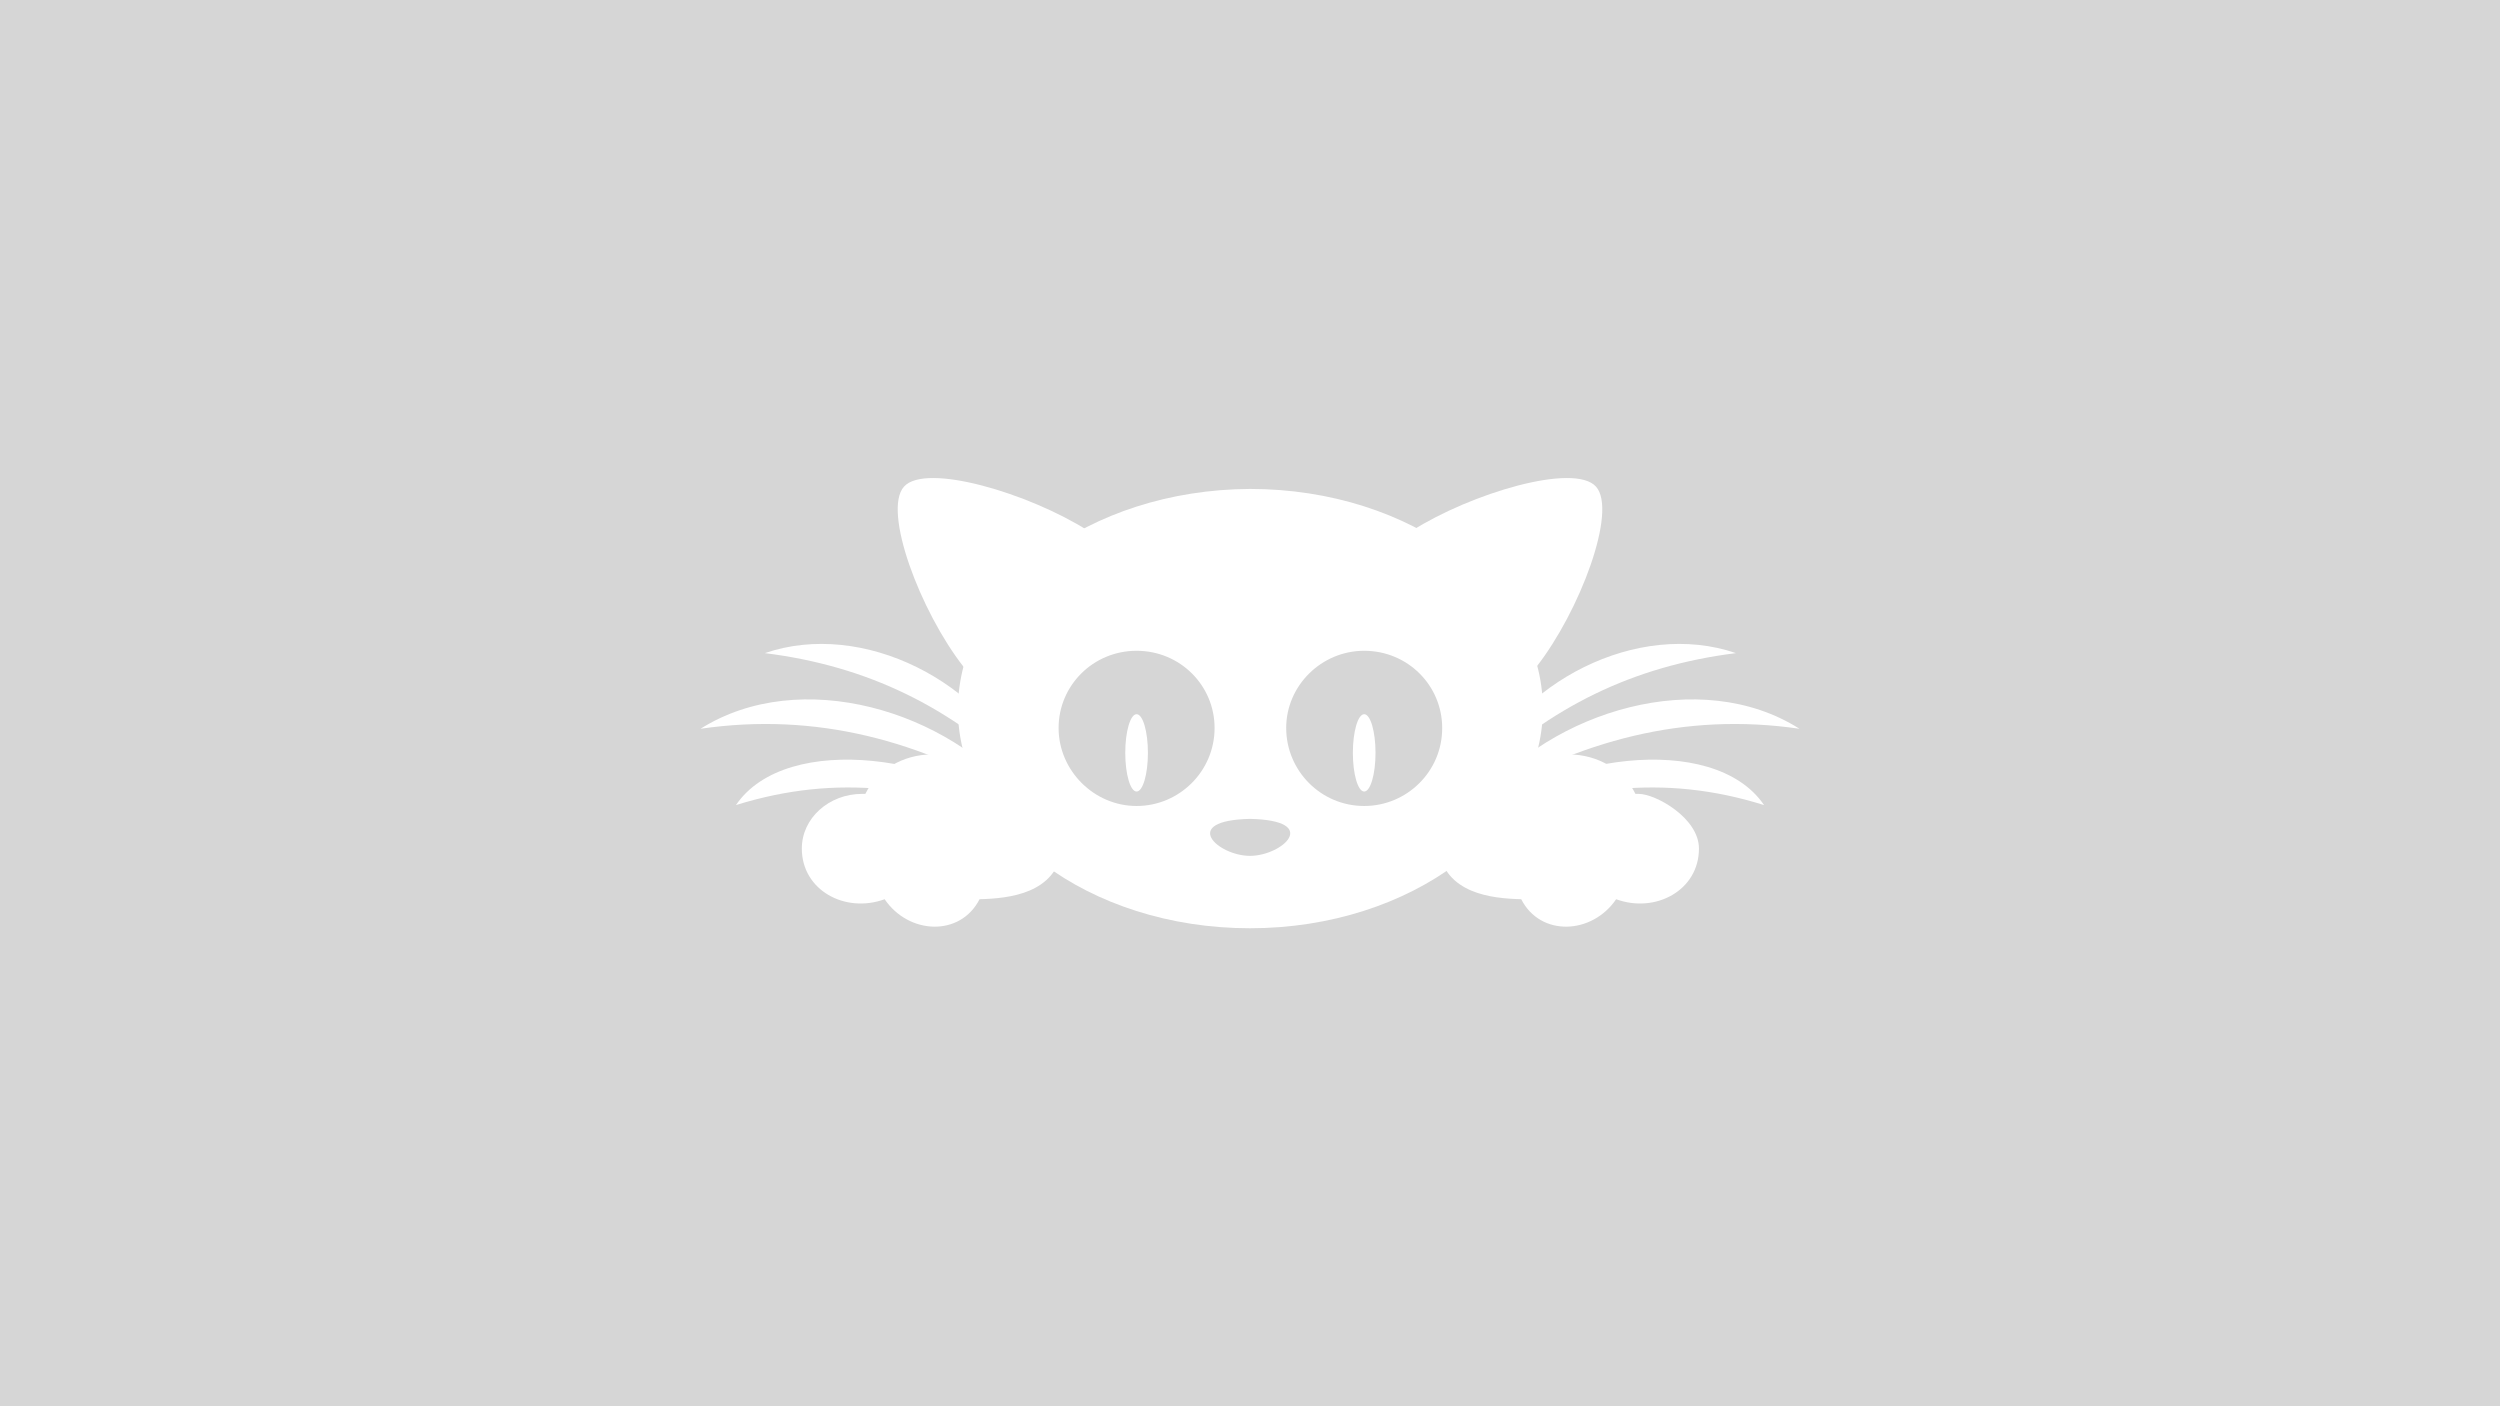 <?xml version="1.0" encoding="utf-8"?>
<!-- Generator: Adobe Illustrator 23.0.3, SVG Export Plug-In . SVG Version: 6.00 Build 0)  -->
<svg version="1.1" id="Layer_1" xmlns="http://www.w3.org/2000/svg" xmlns:xlink="http://www.w3.org/1999/xlink" x="0px" y="0px"
	 width="1920px" height="1080px" viewBox="0 0 1920 1080" style="enable-background:new 0 0 1920 1080;" xml:space="preserve">
<style type="text/css">
	.st0{fill:#D6D6D6;}
	.st1{fill-rule:evenodd;clip-rule:evenodd;fill:#FFFFFF;}
</style>
<g>
	<rect class="st0" width="1920" height="1080"/>
</g>
<g>
	<path class="st1" d="M835.8,407.7c-45.7-29-124.8-52.5-141.5-34c-16.7,18.5,12.4,95.8,45.7,138.4
		C775.9,557.2,885.2,439.2,835.8,407.7z"/>
	<path class="st1" d="M1084.2,407.7c45.7-29,124.8-52.5,141.5-34c16.7,18.5-12.4,95.8-45.7,138.4
		C1143.5,557.2,1034.8,439.2,1084.2,407.7z"/>
	<ellipse class="st1" cx="1047.7" cy="578.2" rx="8.7" ry="29.7"/>
	<ellipse class="st1" cx="872.9" cy="578.2" rx="8.7" ry="29.7"/>
	<path class="st1" d="M960,375.5c-123.6,0.6-224.3,76-224.3,169.3c0,92.7,100.7,168.1,224.3,168.1s224.9-76,224.9-168.7
		S1084.2,375.5,960,375.5z M872.9,619c-32.7,0-59.9-27.2-59.9-59.9c0-32.7,26.6-59.3,59.9-59.3c33.4,0,59.9,26.6,59.9,59.3
		C932.8,592.4,905.6,619,872.9,619z M960,657.3c-24.7,0-54.4-27.2,0-28.4C1015,630.1,984.7,657.3,960,657.3z M1047.7,619
		c-33.4,0-59.9-27.2-59.9-59.9c0-32.7,27.2-59.3,59.9-59.3c33.4,0,59.9,26.6,59.9,59.3C1107.7,592.4,1080.5,619,1047.7,619z"/>
	<path class="st1" d="M715.9,579.4c-22.9,0-42.6,12.4-51.3,30.3c-0.6,0-1.9,0-2.5,0c-25.3,0-46.3,18.5-46.3,42
		c0,32.1,33.4,50,63.6,38.9c18.5,27.2,58.1,29,72.9,0c22.9-0.6,58.7-4.3,63.6-38.9c3.1-22.9-20.4-42-46.3-42c-0.6,0-1.9,0-2.5,0
		C758.6,592.4,738.8,579.4,715.9,579.4L715.9,579.4z M1204.7,579.4c22.9,0,42.6,12.4,51.3,30.3c0.6,0-10.5,0,2.5,0
		s46.3,18.5,46.3,42c0,32.1-33.4,50-63.6,38.9c-18.5,27.2-58.1,29-72.9,0c-22.9-0.6-58.7-4.3-63.6-38.9c-3.1-22.9,32.7-42,46.3-42
		c13,0,1.9,0,2.5,0C1162,592.4,1181.8,579.4,1204.7,579.4z"/>
	<g>
		<g>
			<path class="st1" d="M1136.1,614.7c56.2-69.2,169.9-103.2,245.9-55C1293.6,546.7,1212.7,568.9,1136.1,614.7z"/>
			<path class="st1" d="M1133,598c31.5-74.1,124.8-122.3,200.2-96.4C1254.1,511.5,1190.5,543,1133,598z"/>
			<path class="st1" d="M1131.1,634.4c56.8-54.4,184.7-73.5,223.7-16.1C1276.3,593.7,1207.8,604.8,1131.1,634.4z"/>
		</g>
		<g>
			<path class="st1" d="M783.9,614.7c-55.6-69.2-169.3-103.2-245.9-55C627,546.7,707.9,568.9,783.9,614.7z"/>
			<path class="st1" d="M787.6,598c-31.5-74.1-124.8-122.3-200.2-96.4C666.5,511.5,730.2,543,787.6,598z"/>
			<path class="st1" d="M788.9,634.4c-56.8-54.4-184.7-73.5-223.7-16.1C644.3,593.7,712.2,604.8,788.9,634.4z"/>
		</g>
	</g>
</g>
</svg>
